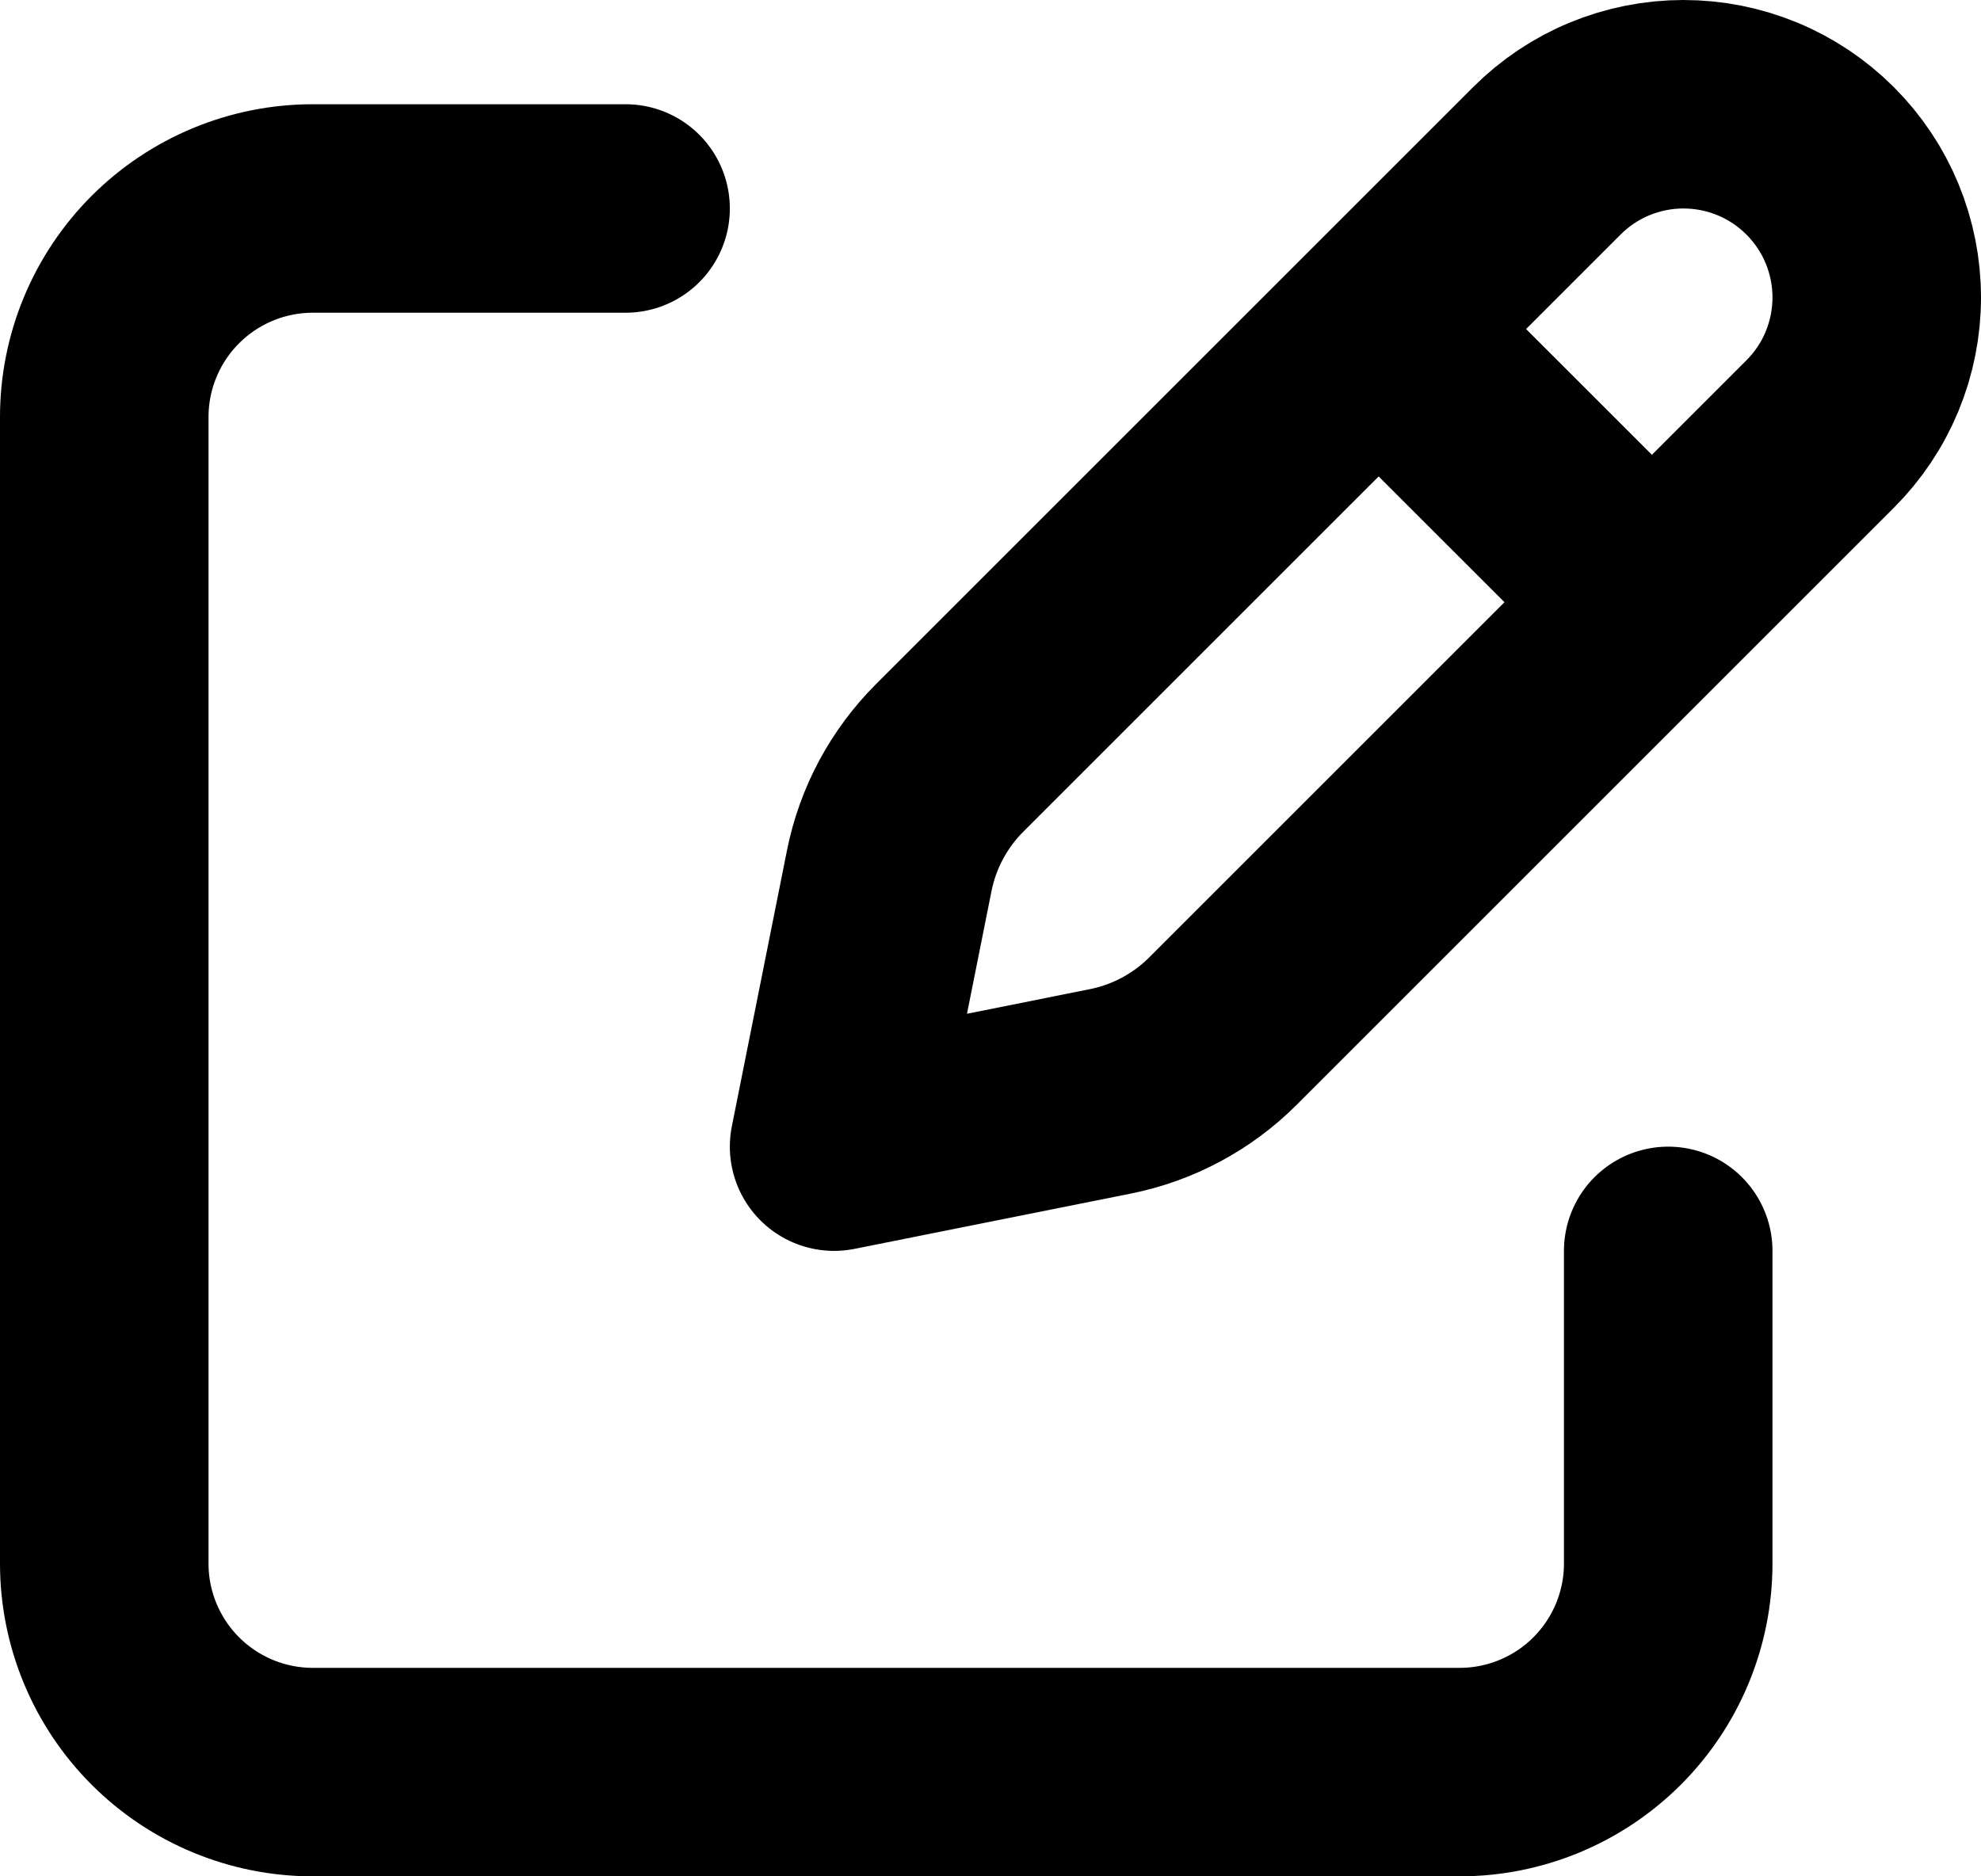 <svg width="19" height="18" viewBox="0 0 19 18" fill="none" xmlns="http://www.w3.org/2000/svg">
<path d="M13.474 3.408L15.592 5.525L13.474 3.408ZM14.836 1.543L9.109 7.27C8.813 7.566 8.611 7.942 8.529 8.352L8 11L10.648 10.47C11.058 10.388 11.434 10.187 11.73 9.891L17.457 4.164C17.629 3.992 17.766 3.788 17.859 3.563C17.952 3.338 18 3.097 18 2.854C18 2.61 17.952 2.369 17.859 2.144C17.766 1.919 17.629 1.715 17.457 1.543C17.285 1.371 17.081 1.234 16.856 1.141C16.631 1.048 16.39 1 16.146 1C15.903 1 15.662 1.048 15.437 1.141C15.212 1.234 15.008 1.371 14.836 1.543V1.543Z" stroke="black" stroke-width="2" stroke-linecap="round" stroke-linejoin="round"/>
<path d="M16 12V15C16 15.53 15.789 16.039 15.414 16.414C15.039 16.789 14.53 17 14 17H3C2.47 17 1.961 16.789 1.586 16.414C1.211 16.039 1 15.53 1 15V4C1 3.47 1.211 2.961 1.586 2.586C1.961 2.211 2.47 2 3 2H6" stroke="black" stroke-width="2" stroke-linecap="round" stroke-linejoin="round"/>
</svg>
